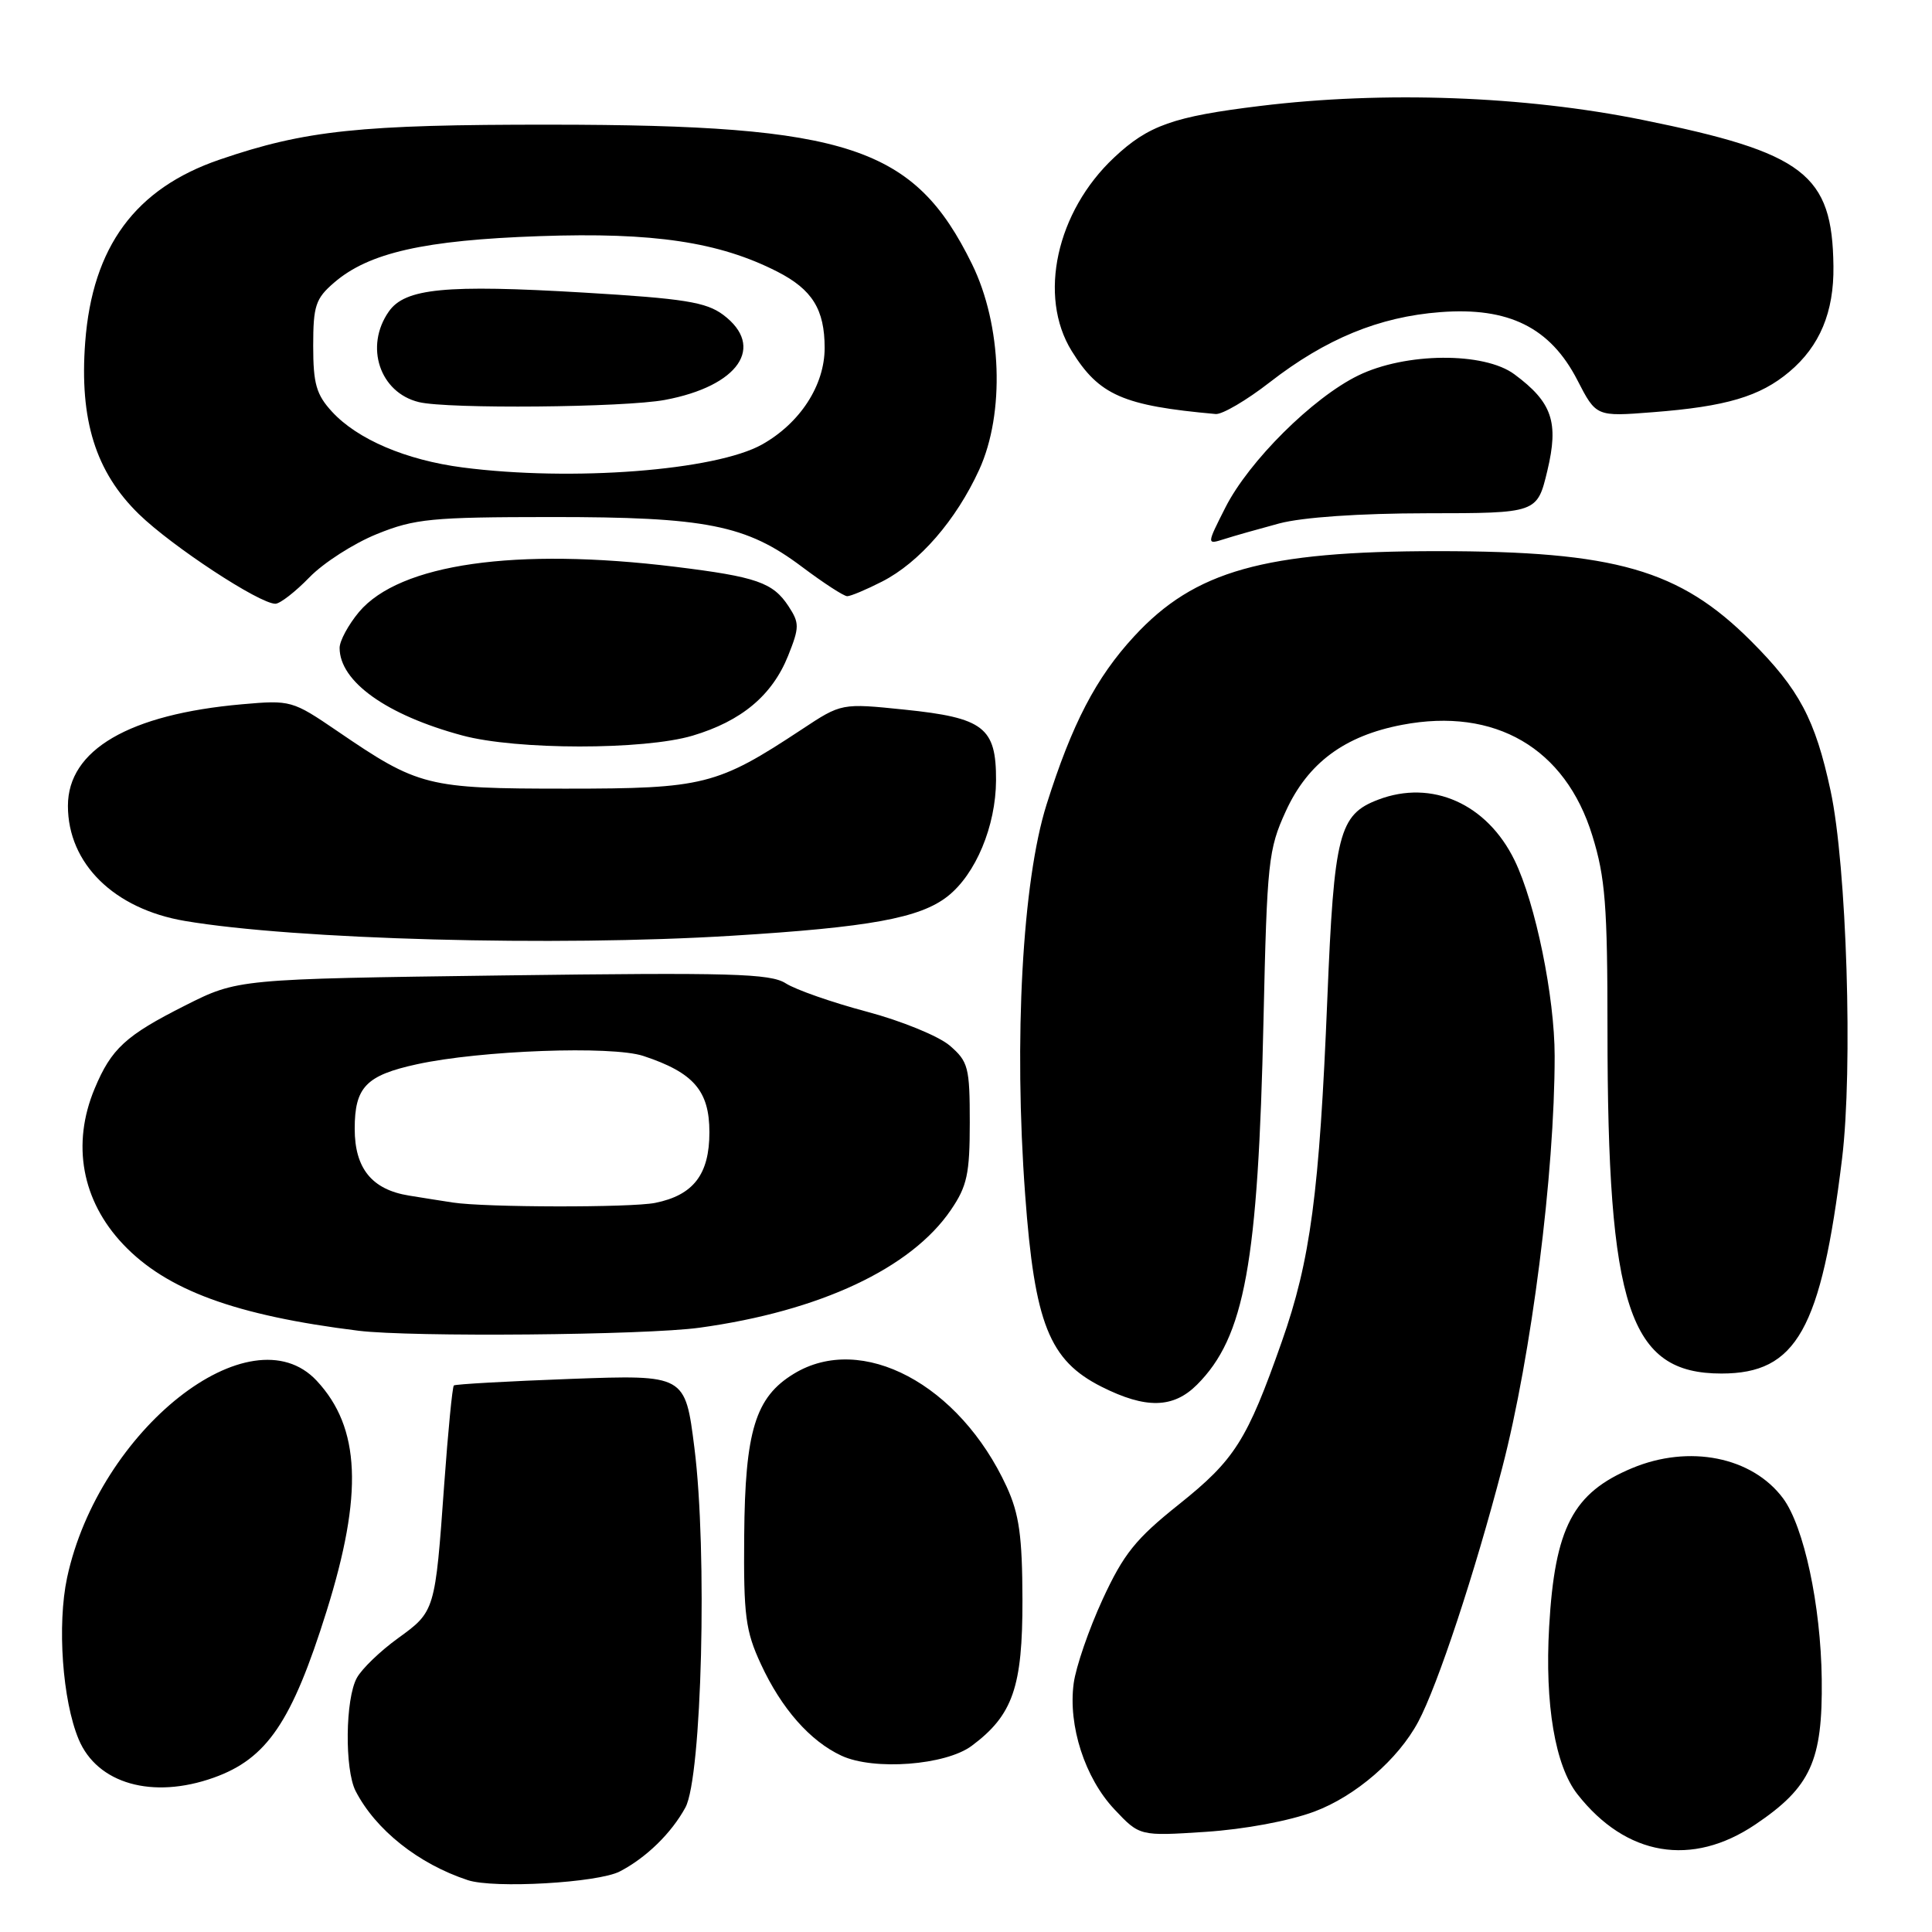<?xml version="1.0" encoding="UTF-8" standalone="no"?>
<!DOCTYPE svg PUBLIC "-//W3C//DTD SVG 1.1//EN" "http://www.w3.org/Graphics/SVG/1.1/DTD/svg11.dtd" >
<svg xmlns="http://www.w3.org/2000/svg" xmlns:xlink="http://www.w3.org/1999/xlink" version="1.1" viewBox="0 0 256 256">
 <g >
 <path fill="currentColor"
d=" M 82.12 247.98 C 85.62 246.17 88.97 242.90 90.82 239.50 C 93.00 235.49 93.75 205.56 92.01 191.83 C 90.79 182.16 90.79 182.16 75.65 182.71 C 67.32 183.02 60.34 183.41 60.14 183.58 C 59.94 183.75 59.37 189.65 58.86 196.69 C 57.66 213.48 57.65 213.52 52.73 217.08 C 50.40 218.76 47.95 221.12 47.29 222.32 C 45.75 225.08 45.65 234.44 47.12 237.32 C 49.77 242.46 55.43 246.97 61.99 249.13 C 65.44 250.27 79.22 249.48 82.12 247.98 Z  M 232.60 241.75 C 239.93 236.81 241.52 233.33 241.39 222.50 C 241.27 212.70 239.03 202.26 236.26 198.53 C 232.17 193.04 223.83 191.37 216.25 194.54 C 208.43 197.81 206.02 202.41 205.27 215.55 C 204.68 225.83 206.06 233.99 209.03 237.76 C 215.47 245.96 224.17 247.43 232.60 241.75 Z  M 174.17 240.04 C 179.62 238.00 185.26 233.13 187.92 228.15 C 190.49 223.35 195.43 208.41 199.05 194.50 C 202.93 179.57 206.00 155.48 206.00 139.94 C 206.00 132.09 203.46 119.68 200.69 114.00 C 197.04 106.50 189.73 103.25 182.62 105.96 C 177.42 107.93 176.77 110.48 175.88 132.30 C 174.83 158.09 173.64 167.02 169.84 177.79 C 165.24 190.87 163.62 193.42 156.21 199.34 C 150.48 203.91 148.89 205.89 146.10 211.93 C 144.28 215.88 142.56 220.88 142.27 223.05 C 141.51 228.66 143.76 235.60 147.66 239.74 C 151.01 243.30 151.01 243.30 159.76 242.73 C 164.92 242.39 170.82 241.29 174.17 240.04 Z  M 28.32 235.55 C 35.38 233.03 38.68 228.16 43.27 213.50 C 48.14 197.94 47.76 189.17 41.96 182.95 C 33.20 173.58 13.10 189.45 8.89 209.05 C 7.56 215.30 8.27 225.31 10.42 230.46 C 12.88 236.36 20.21 238.44 28.32 235.55 Z  M 128.76 231.33 C 134.21 227.27 135.50 223.54 135.48 212.00 C 135.46 203.53 135.05 200.63 133.39 197.00 C 127.14 183.42 114.19 176.54 105.19 182.03 C 100.09 185.13 98.72 189.60 98.61 203.50 C 98.52 214.06 98.78 216.10 100.82 220.50 C 103.54 226.39 107.33 230.70 111.50 232.64 C 115.79 234.63 125.30 233.91 128.76 231.33 Z  M 158.61 183.48 C 164.93 177.16 166.71 167.40 167.42 135.18 C 167.89 114.17 168.06 112.55 170.37 107.50 C 173.30 101.09 178.16 97.49 185.81 96.04 C 198.11 93.70 207.42 99.13 210.99 110.72 C 212.71 116.26 213.00 120.02 213.00 136.38 C 213.00 173.36 215.86 182.00 228.10 182.00 C 238.05 182.00 241.31 176.20 244.08 153.55 C 245.54 141.61 244.70 114.71 242.56 104.77 C 240.53 95.32 238.40 91.32 232.04 84.96 C 222.55 75.47 214.07 73.03 190.50 73.03 C 167.51 73.03 158.29 75.62 150.27 84.33 C 145.23 89.79 142.05 95.90 138.67 106.62 C 135.47 116.77 134.32 137.78 135.84 158.32 C 137.09 175.38 139.03 180.26 145.96 183.75 C 151.82 186.70 155.46 186.63 158.61 183.48 Z  M 92.68 175.93 C 108.62 173.74 120.73 168.07 126.00 160.32 C 128.15 157.17 128.50 155.53 128.50 148.74 C 128.50 141.42 128.30 140.66 125.85 138.55 C 124.40 137.30 119.45 135.27 114.85 134.05 C 110.26 132.83 105.43 131.14 104.12 130.30 C 102.07 128.99 96.90 128.85 66.62 129.25 C 31.50 129.72 31.50 129.72 24.50 133.25 C 16.65 137.21 14.75 138.95 12.54 144.25 C 9.47 151.60 10.84 159.09 16.31 164.87 C 22.06 170.95 31.21 174.31 47.50 176.33 C 54.47 177.19 85.47 176.92 92.68 175.93 Z  M 96.99 123.99 C 115.23 122.87 121.90 121.65 125.56 118.77 C 129.29 115.84 131.95 109.46 131.98 103.40 C 132.01 96.38 130.35 95.11 119.86 94.03 C 111.50 93.17 111.50 93.17 106.24 96.65 C 95.01 104.06 93.26 104.50 75.00 104.50 C 56.56 104.50 55.47 104.23 44.68 96.86 C 38.75 92.82 38.52 92.75 32.07 93.32 C 17.10 94.64 9.00 99.36 9.00 106.78 C 9.00 114.43 15.11 120.44 24.50 122.03 C 39.06 124.50 73.57 125.44 96.99 123.99 Z  M 91.77 97.48 C 98.25 95.55 102.32 92.15 104.43 86.89 C 105.94 83.11 105.94 82.56 104.49 80.34 C 102.42 77.18 100.25 76.43 89.45 75.10 C 68.31 72.51 52.95 74.71 47.57 81.09 C 46.16 82.78 45.00 84.92 45.00 85.85 C 45.00 90.31 51.22 94.75 61.25 97.45 C 68.42 99.39 85.30 99.40 91.77 97.48 Z  M 41.00 76.50 C 42.87 74.57 46.90 71.99 49.95 70.76 C 54.96 68.73 57.21 68.52 73.00 68.51 C 93.59 68.50 98.87 69.55 106.27 75.11 C 109.12 77.25 111.81 79.00 112.26 79.00 C 112.71 79.00 114.79 78.13 116.88 77.06 C 121.82 74.54 126.68 68.94 129.75 62.24 C 133.17 54.76 132.76 43.06 128.79 34.98 C 121.15 19.43 112.43 16.54 73.00 16.52 C 47.70 16.50 40.45 17.26 29.10 21.15 C 17.93 24.97 12.25 32.68 11.29 45.33 C 10.51 55.64 12.67 62.54 18.41 68.13 C 22.80 72.40 34.37 80.00 36.49 80.00 C 37.10 80.00 39.14 78.42 41.00 76.50 Z  M 169.50 69.36 C 172.58 68.54 180.11 68.02 189.09 68.01 C 203.68 68.00 203.68 68.00 205.03 62.38 C 206.57 55.94 205.68 53.31 200.67 49.60 C 196.65 46.61 186.23 46.69 179.96 49.76 C 173.94 52.70 165.49 61.10 162.38 67.23 C 159.88 72.17 159.88 72.17 162.19 71.44 C 163.46 71.03 166.75 70.10 169.50 69.36 Z  M 168.24 50.66 C 175.67 44.89 182.74 41.98 190.84 41.36 C 199.90 40.66 205.41 43.39 209.00 50.35 C 211.50 55.21 211.50 55.21 219.00 54.62 C 228.72 53.87 233.21 52.54 237.10 49.26 C 241.13 45.87 243.02 41.35 242.94 35.28 C 242.80 23.06 239.12 20.24 217.67 15.89 C 201.99 12.71 183.39 12.03 166.97 14.04 C 155.48 15.44 152.16 16.61 147.63 20.87 C 139.98 28.04 137.52 39.25 142.00 46.50 C 145.63 52.37 148.81 53.76 161.08 54.86 C 161.94 54.94 165.17 53.05 168.24 50.66 Z  M 60.00 159.34 C 58.62 159.13 56.01 158.72 54.19 158.42 C 49.28 157.63 47.00 154.82 47.00 149.57 C 47.00 144.05 48.50 142.49 55.24 141.02 C 63.66 139.18 81.08 138.54 85.25 139.92 C 91.91 142.12 94.00 144.53 94.00 150.03 C 94.00 155.62 91.88 158.37 86.81 159.39 C 83.59 160.03 64.27 160.00 60.00 159.34 Z  M 61.29 61.94 C 53.79 60.96 47.37 58.22 44.00 54.56 C 41.91 52.29 41.50 50.85 41.50 45.83 C 41.50 40.51 41.82 39.56 44.27 37.45 C 48.87 33.48 56.23 31.82 71.50 31.29 C 86.61 30.76 95.27 32.06 102.99 35.99 C 107.63 38.36 109.27 41.00 109.27 46.10 C 109.27 51.05 106.03 56.05 100.99 58.89 C 94.80 62.36 75.78 63.82 61.29 61.94 Z  M 88.11 52.99 C 97.89 51.16 101.46 45.93 95.82 41.71 C 93.56 40.03 90.65 39.56 77.36 38.77 C 59.02 37.68 53.67 38.20 51.52 41.28 C 48.28 45.90 50.31 52.02 55.50 53.28 C 59.30 54.21 82.74 54.00 88.11 52.99 Z "/>
</g>
</svg>